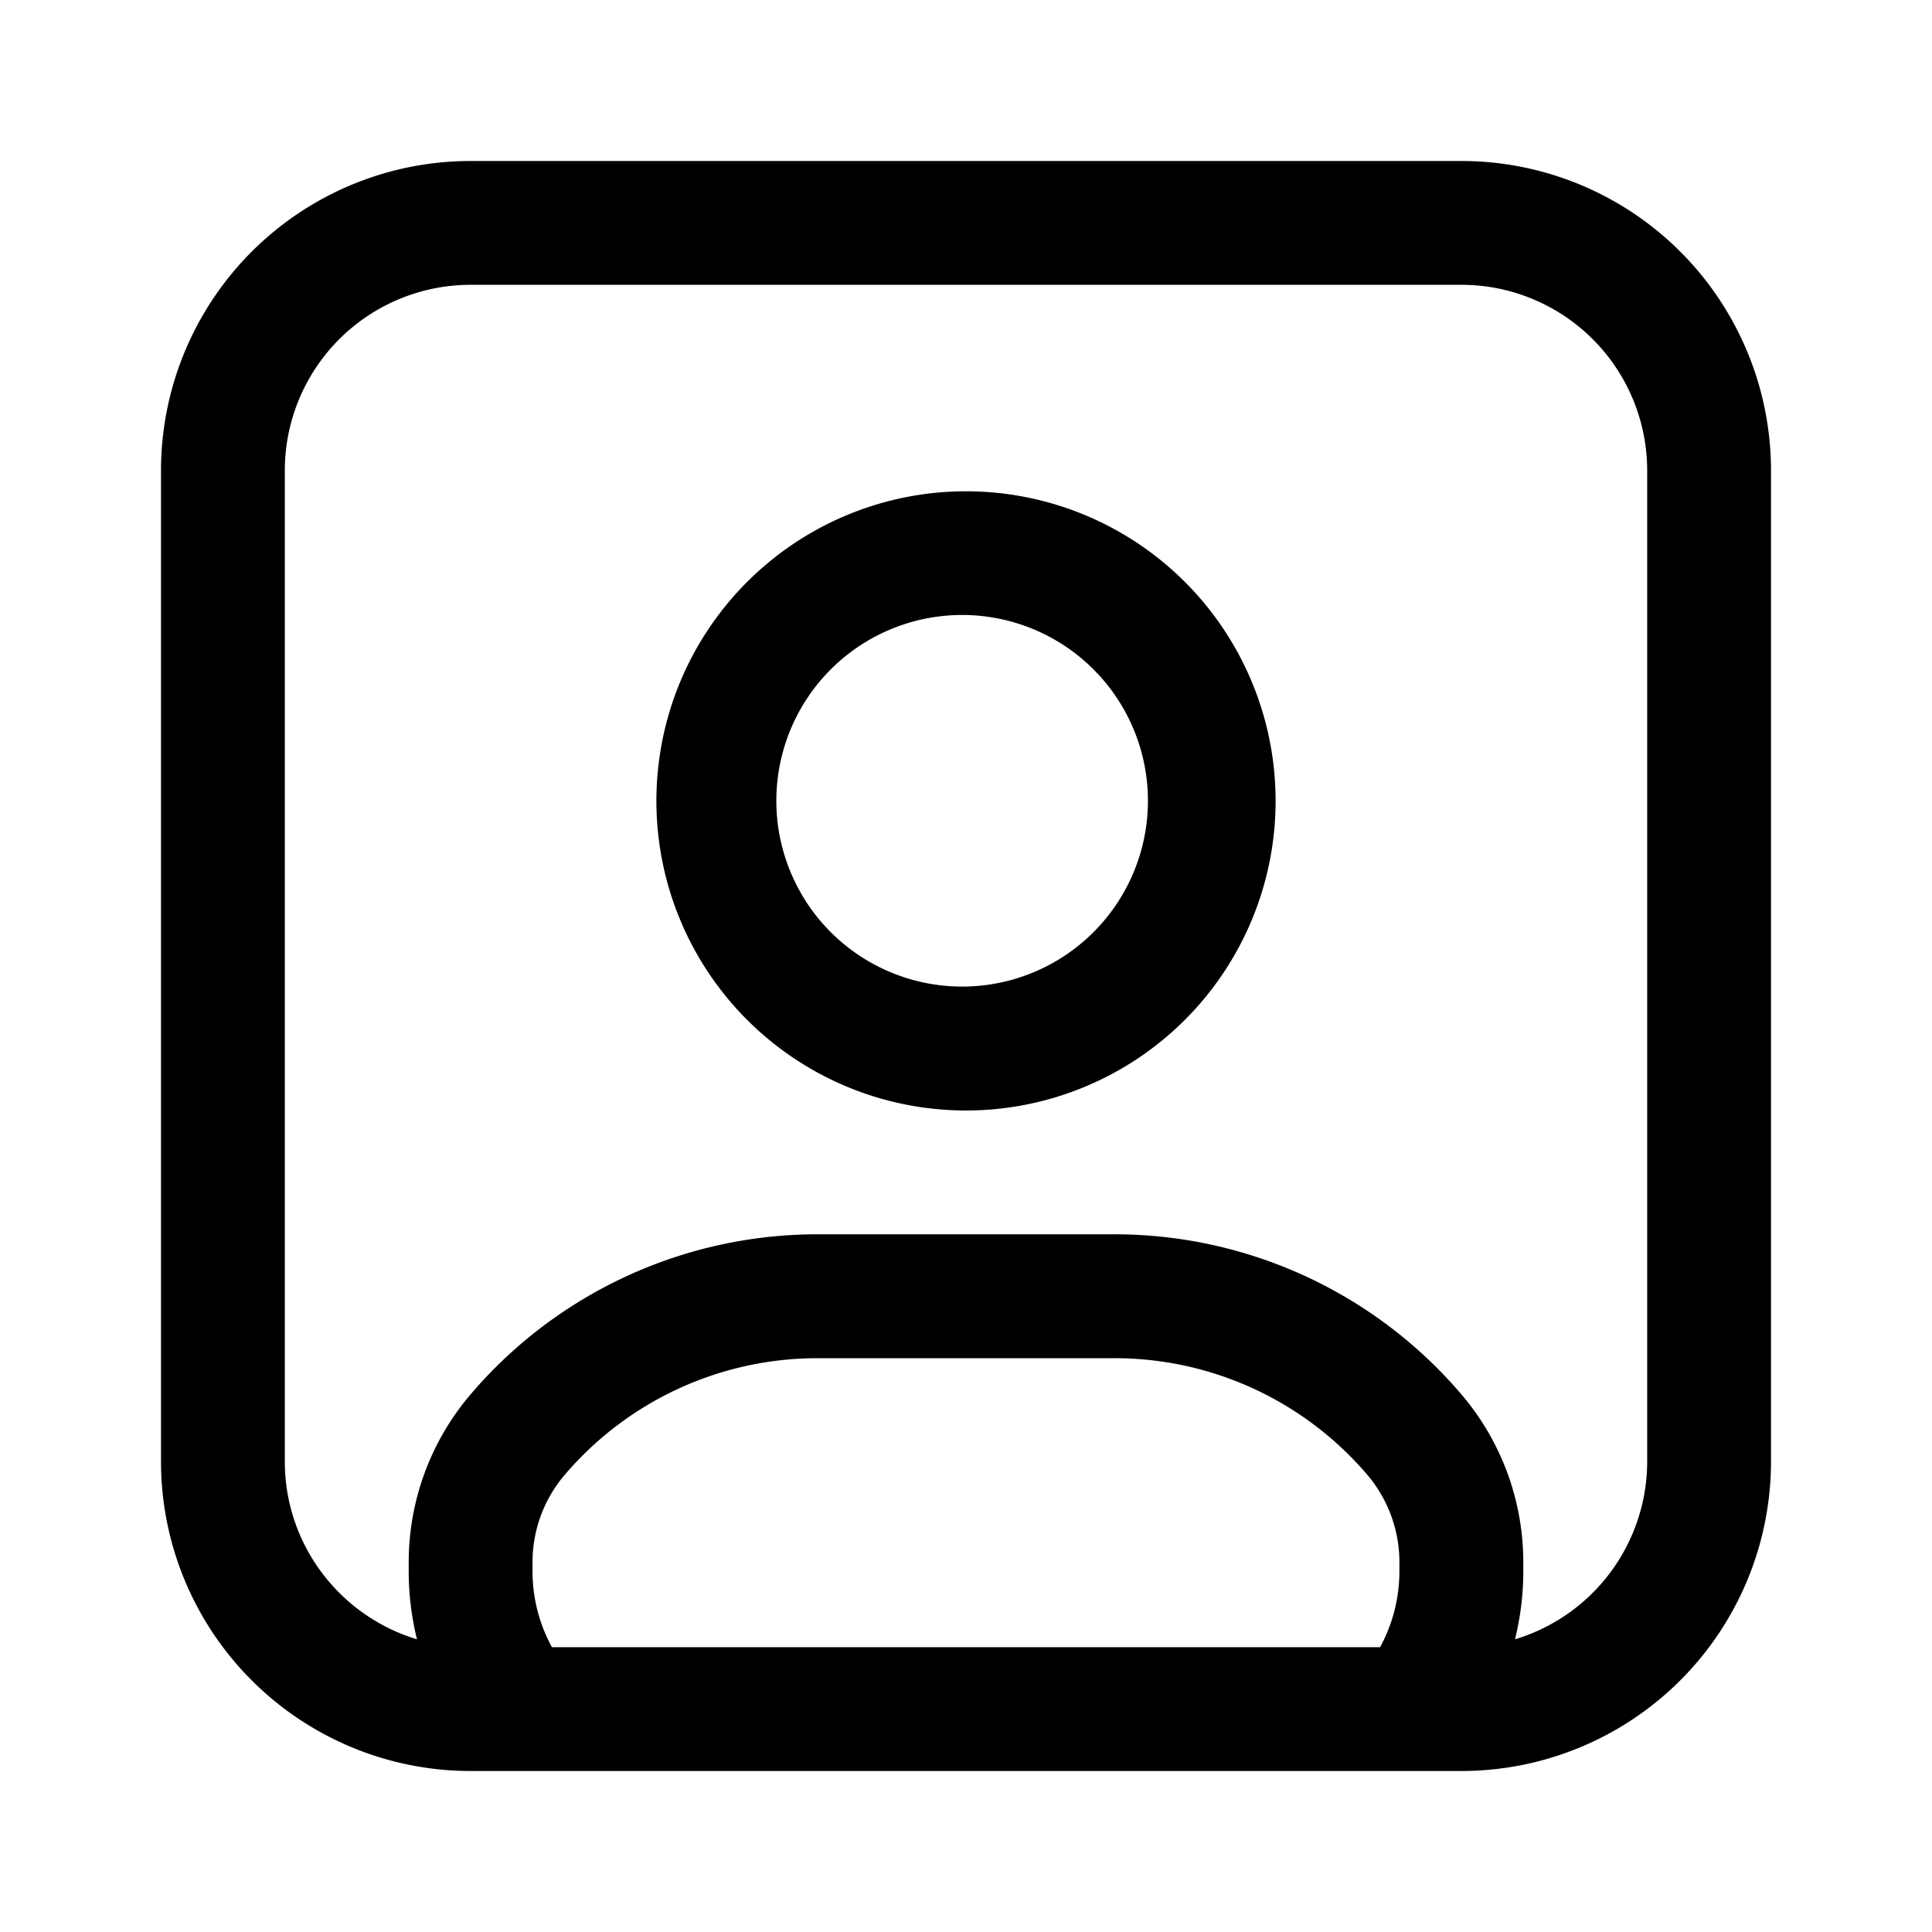 <svg xmlns="http://www.w3.org/2000/svg" width="24" height="24" fill="none" class="persona-icon"><path fill="currentColor" d="M8.154 9.949a3.846 3.846 0 1 1 7.692 0 3.846 3.846 0 0 1-7.692 0ZM12 7.64a2.308 2.308 0 1 0 0 4.615 2.308 2.308 0 0 0 0-4.615Z"/><path fill="currentColor" d="M2 5.846A3.846 3.846 0 0 1 5.846 2h12.308A3.846 3.846 0 0 1 22 5.846v12.308A3.846 3.846 0 0 1 18.154 22H5.846A3.846 3.846 0 0 1 2 18.154V5.846Zm16.82 14.518a2.309 2.309 0 0 0 1.642-2.21V5.846a2.308 2.308 0 0 0-2.308-2.308H5.846a2.308 2.308 0 0 0-2.308 2.308v12.308c0 1.043.692 1.924 1.642 2.21a3.519 3.519 0 0 1-.103-.848v-.108c0-.766.273-1.506.77-2.088a5.663 5.663 0 0 1 4.307-1.987h3.692c1.657 0 3.231.726 4.307 1.987.497.582.77 1.322.77 2.088v.108c0 .292-.036.576-.103.848Zm-11.964.098h10.288c.153-.281.24-.603.24-.946v-.108c0-.4-.142-.786-.401-1.09a4.125 4.125 0 0 0-3.137-1.446h-3.692a4.125 4.125 0 0 0-3.137 1.447c-.26.303-.402.69-.402 1.089v.108c0 .343.088.665.241.946Z"/></svg>